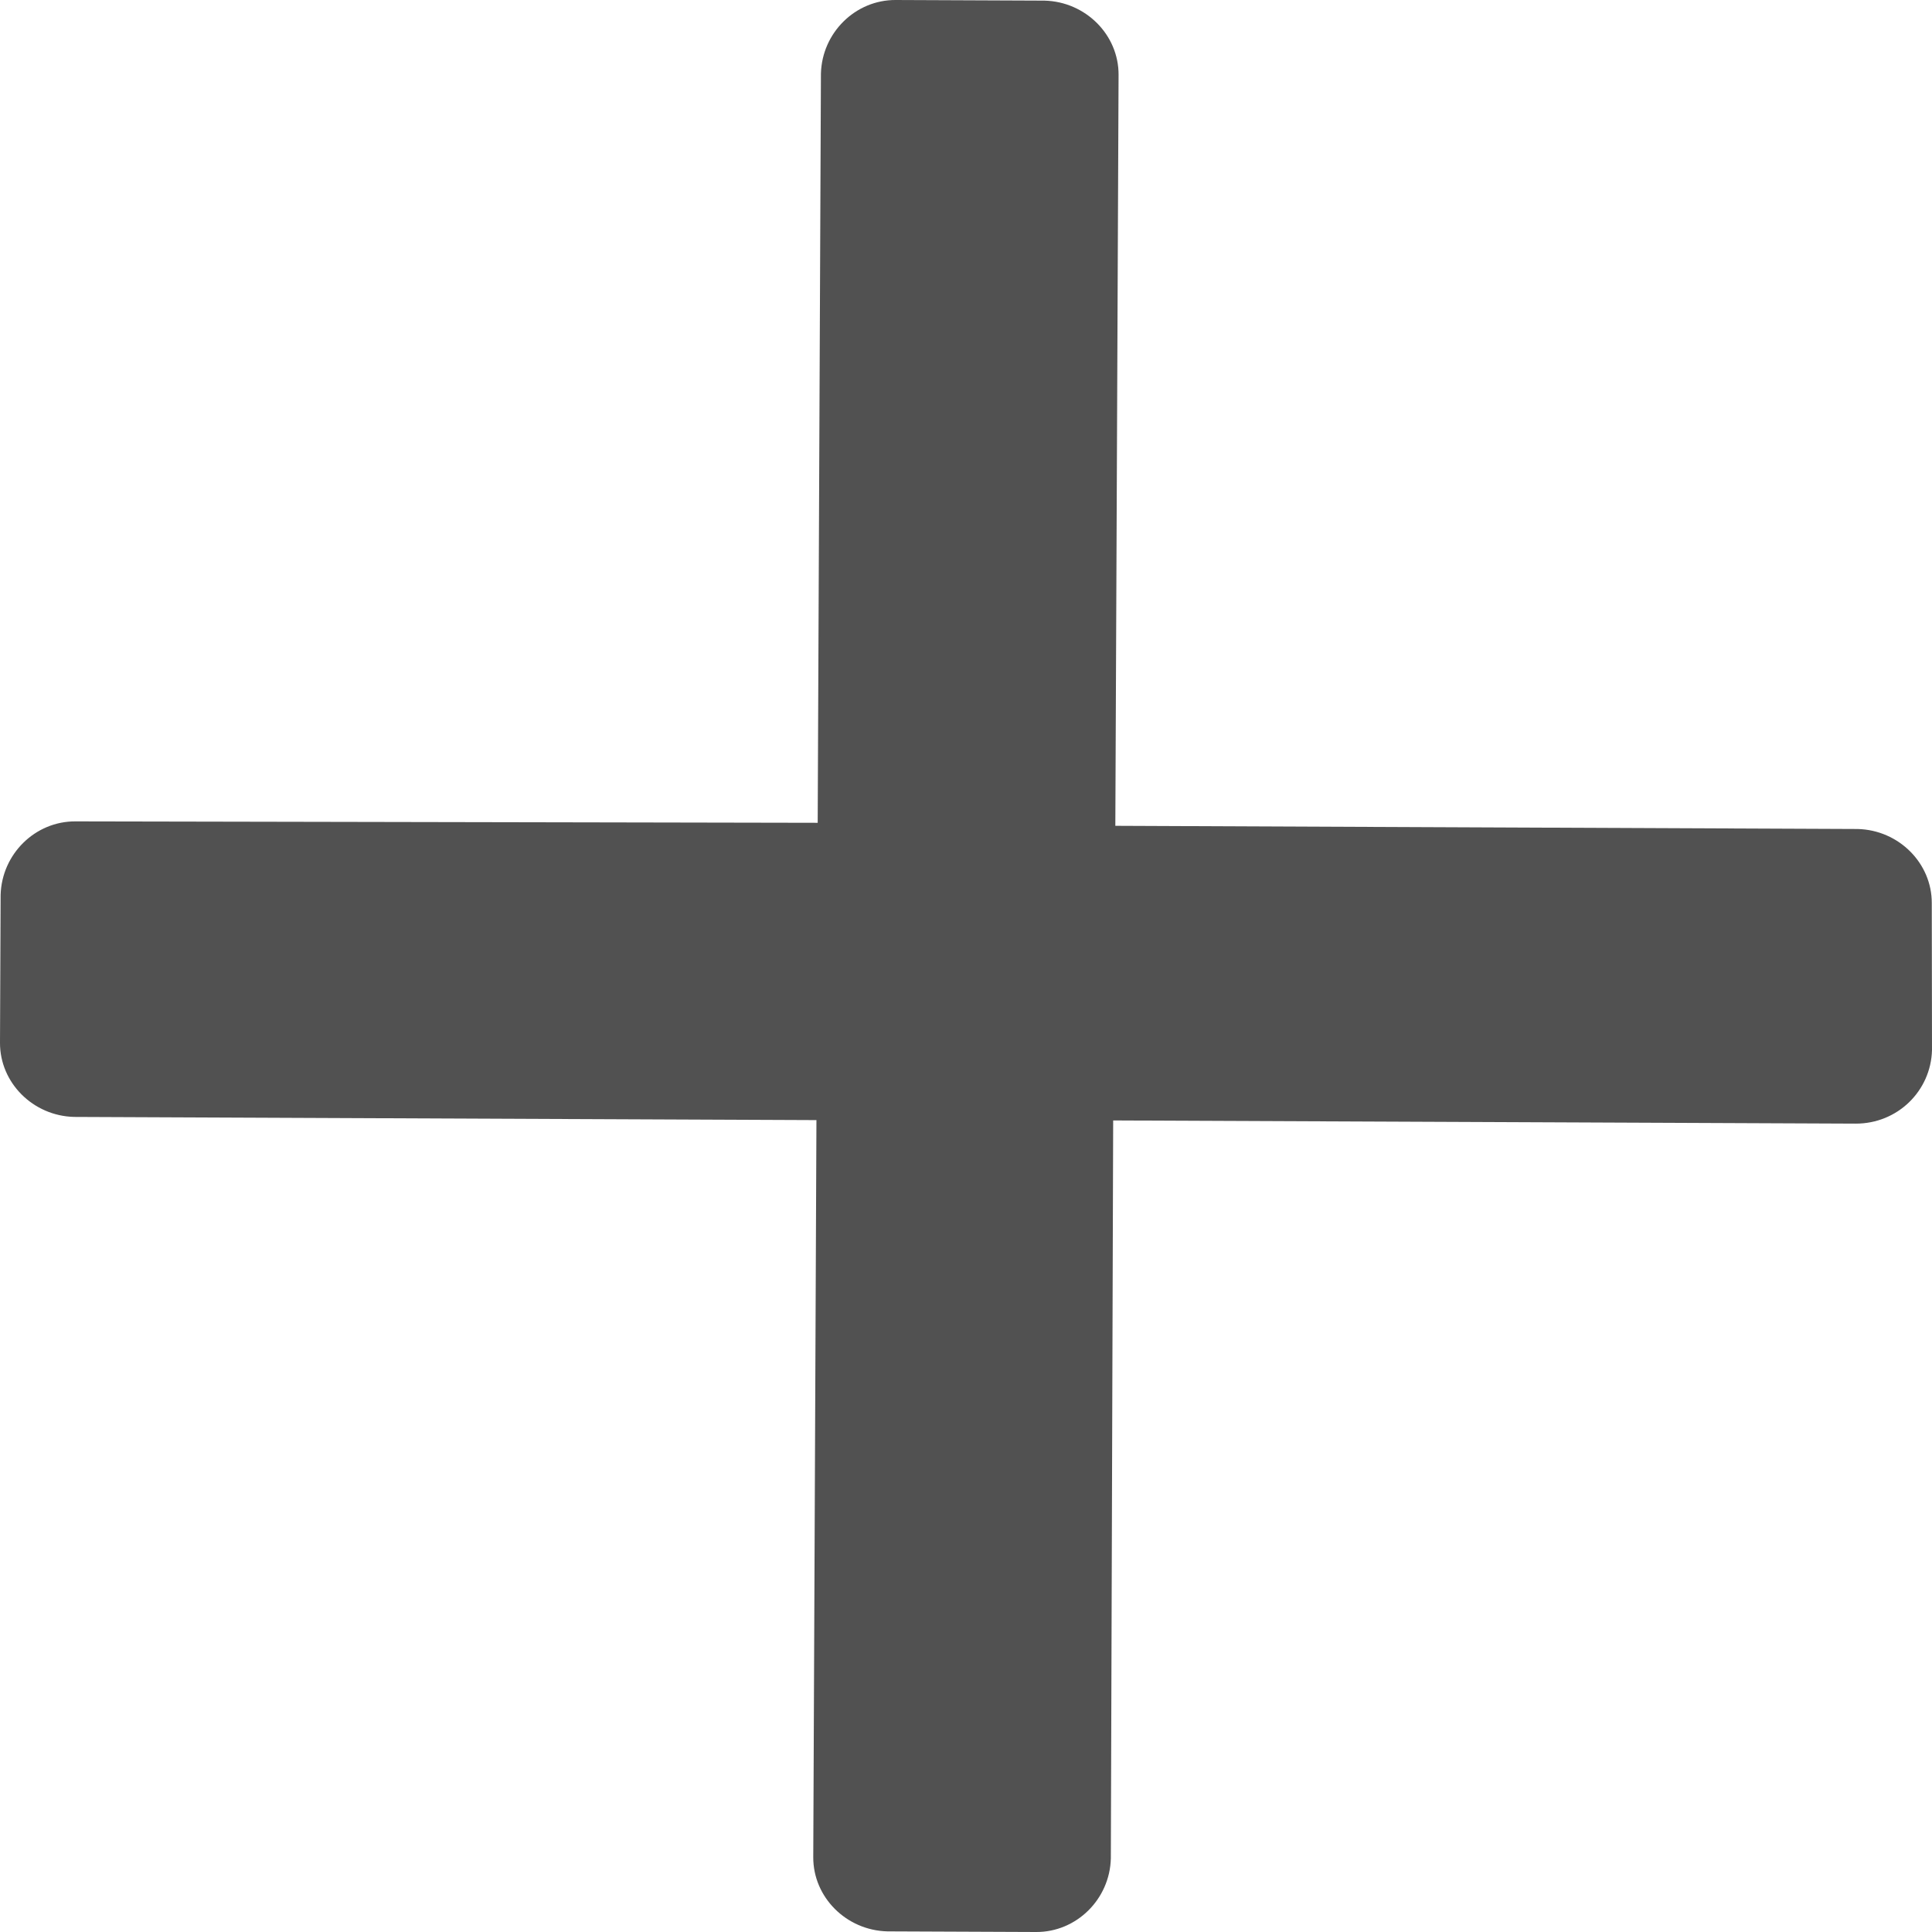 <svg width="34" height="34" viewBox="0 0 34 34" fill="none" xmlns="http://www.w3.org/2000/svg">
<path d="M34 18.48L33.996 15.894C33.999 15.191 33.416 14.607 32.692 14.589L19.628 14.533L19.685 1.317C19.688 0.613 19.105 0.029 18.381 0.011L15.762 1.29648e-05C15.053 -0.003 14.466 0.576 14.447 1.295L14.39 14.48L1.326 14.455C0.618 14.452 0.03 15.031 0.011 15.75L1.17803e-05 18.35C-0.003 19.054 0.58 19.638 1.304 19.656L14.368 19.712L14.312 32.683C14.309 33.387 14.892 33.971 15.616 33.989L18.235 34C18.943 34.003 19.531 33.424 19.549 32.705L19.59 19.718L32.654 19.774C33.394 19.777 33.981 19.198 34 18.48Z" fill="#515151"/>
</svg>
